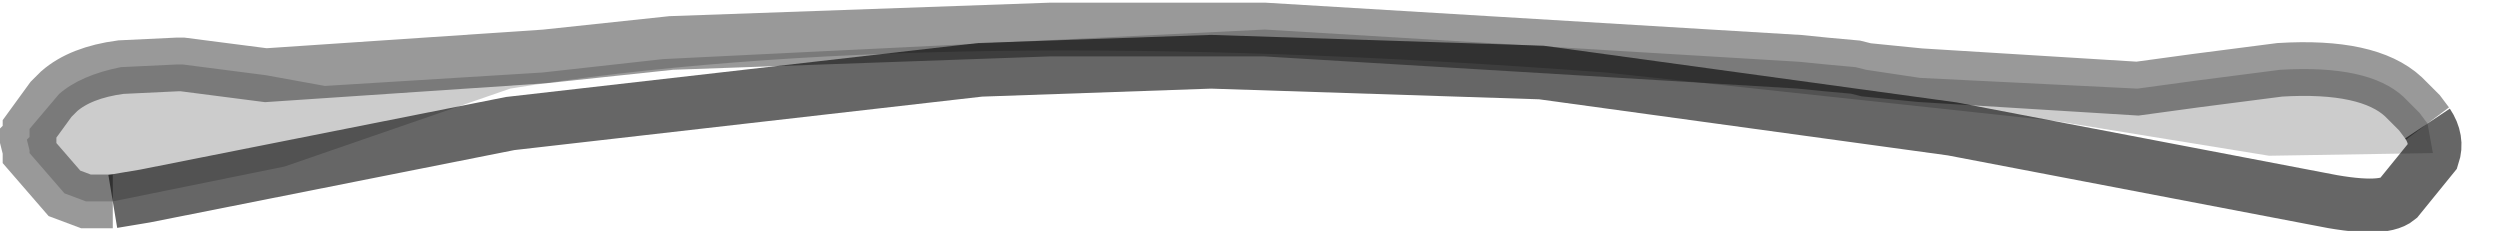 <?xml version="1.0" encoding="UTF-8" standalone="no"?>
<svg xmlns:xlink="http://www.w3.org/1999/xlink" height="4.3px" width="46.55px" xmlns="http://www.w3.org/2000/svg">
  <g transform="matrix(1.0, 0.0, 0.0, 1.0, 48.4, -3.4)">
    <path d="M-8.6 5.05 L-12.65 4.85 -13.65 4.7 -12.65 4.8 -8.6 5.05 M-24.85 3.95 L-36.05 4.5 -38.3 4.75 -42.35 5.0 -43.45 4.8 -38.25 4.45 -35.9 4.2 -28.85 3.95 -24.85 3.95 M-46.15 4.65 Q-46.9 4.8 -47.3 5.15 L-47.85 5.8 -47.45 5.25 -47.3 5.1 Q-46.9 4.75 -46.15 4.65 M-46.3 7.15 L-43.1 6.5 -38.9 5.05 Q-31.15 3.8 -18.5 4.75 L-10.15 5.65 -6.15 6.3 -3.1 6.25 -3.2 5.7 Q-3.0 6.0 -3.1 6.3 L-3.75 7.1 Q-4.05 7.35 -5.25 7.1 L-12.05 5.8 -19.7 4.75 -25.85 4.55 -30.15 4.7 -38.9 5.7 -45.7 7.05 -46.3 7.15" fill="#ffffff" fill-opacity="0.0" fill-rule="evenodd" stroke="none"/>
    <path d="M-8.6 5.05 L-7.5 4.9 -5.95 4.7 Q-4.3 4.6 -3.65 5.2 L-3.35 5.5 -3.2 5.7 -3.1 6.25 -6.15 6.3 -10.15 5.65 -18.5 4.75 Q-31.15 3.8 -38.9 5.05 L-43.1 6.5 -46.3 7.15 -46.8 7.15 -47.2 7.0 -47.85 6.25 -47.85 6.2 -47.9 6.0 -47.85 5.95 -47.85 5.8 -47.3 5.15 Q-46.9 4.8 -46.15 4.65 L-45.1 4.6 -45.0 4.6 -43.45 4.8 -42.35 5.0 -38.3 4.75 -36.05 4.5 -24.85 3.95 -14.9 4.55 -14.4 4.6 -13.85 4.65 -13.65 4.7 -12.65 4.85 -8.6 5.05" fill="#000000" fill-opacity="0.2" fill-rule="evenodd" stroke="none"/>
    <path d="M-3.2 5.7 L-3.35 5.5 -3.65 5.2 Q-4.3 4.6 -5.95 4.7 L-7.5 4.9 -8.6 5.05 -12.65 4.8 -13.65 4.7 -13.85 4.65 -14.4 4.6 -14.9 4.55 -24.85 3.95 -28.85 3.95 -35.9 4.2 -38.25 4.45 -43.45 4.8 -45.0 4.6 -45.1 4.6 -46.15 4.65 Q-46.9 4.75 -47.3 5.1 L-47.45 5.25 -47.85 5.8 -47.85 5.95 -47.9 6.0 -47.85 6.2 -47.85 6.25 -47.2 7.0 -46.8 7.15 -46.3 7.15" fill="none" stroke="#000000" stroke-linecap="butt" stroke-linejoin="miter-clip" stroke-miterlimit="4.0" stroke-opacity="0.4" stroke-width="1.0"/>
    <path d="M-3.2 5.7 Q-3.0 6.0 -3.1 6.3 L-3.75 7.1 Q-4.05 7.35 -5.25 7.1 L-12.05 5.8 -19.7 4.75 -25.85 4.55 -30.15 4.7 -38.9 5.7 -45.7 7.05 -46.3 7.15" fill="none" stroke="#000000" stroke-linecap="butt" stroke-linejoin="miter-clip" stroke-miterlimit="4.0" stroke-opacity="0.6" stroke-width="1.0"/>
  </g>
</svg>
